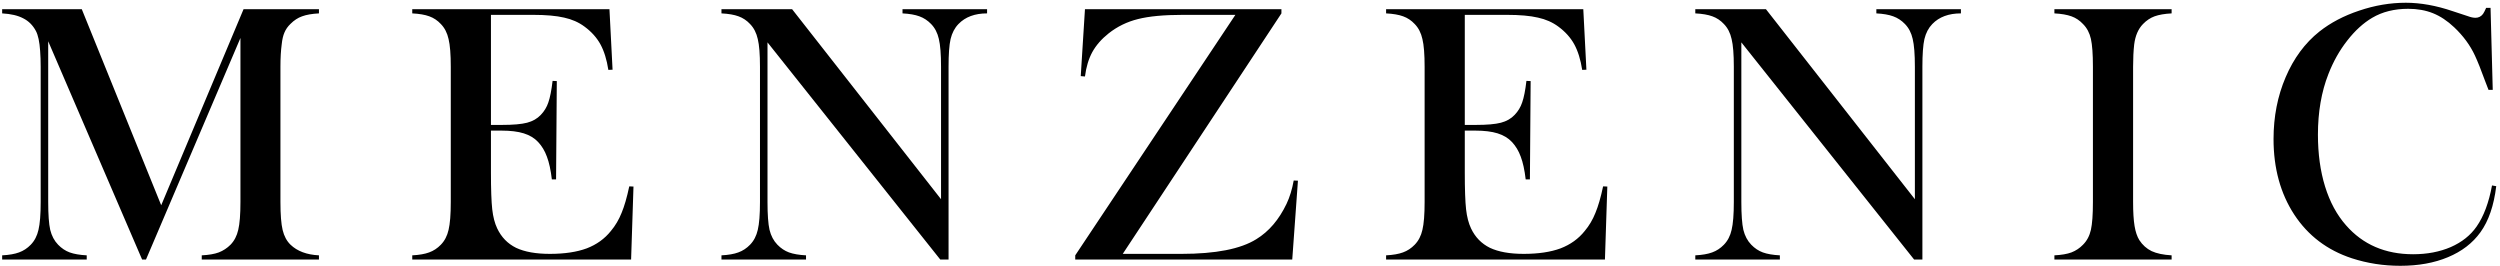 <svg width="366" height="39" viewBox="0 0 366 39" fill="none" xmlns="http://www.w3.org/2000/svg">
<path d="M46.695 1.96C45.675 2.014 44.851 2.157 44.225 2.39C43.616 2.604 43.052 2.972 42.533 3.491C42.139 3.867 41.843 4.287 41.647 4.753C41.45 5.201 41.315 5.773 41.244 6.472C41.118 7.403 41.056 8.504 41.056 9.775V29.567C41.056 31.412 41.163 32.781 41.378 33.676C41.593 34.572 41.978 35.288 42.533 35.825C43.517 36.774 44.905 37.293 46.695 37.382V38H29.535V37.382C30.573 37.329 31.406 37.185 32.032 36.953C32.677 36.702 33.25 36.326 33.751 35.825C34.306 35.252 34.682 34.527 34.879 33.649C35.094 32.754 35.201 31.394 35.201 29.567V5.559L21.371 38H20.807L7.057 6.042V29.567C7.057 31.412 7.155 32.772 7.352 33.649C7.567 34.527 7.952 35.252 8.507 35.825C9.008 36.344 9.572 36.72 10.199 36.953C10.843 37.185 11.676 37.329 12.696 37.382V38H0.316V37.382C1.336 37.329 2.16 37.185 2.787 36.953C3.431 36.72 4.004 36.344 4.505 35.825C5.06 35.252 5.436 34.527 5.633 33.649C5.848 32.754 5.956 31.394 5.956 29.567V9.775C5.956 8.951 5.929 8.173 5.875 7.438C5.785 6.114 5.58 5.147 5.257 4.538C4.81 3.697 4.192 3.079 3.404 2.685C2.634 2.273 1.605 2.032 0.316 1.96V1.342H11.971L23.6 30.051L35.658 1.342H46.695V1.96ZM89.224 1.342L89.68 10.205L89.062 10.231C88.83 8.728 88.445 7.483 87.908 6.499C87.371 5.514 86.592 4.646 85.571 3.894C84.73 3.267 83.736 2.828 82.59 2.578C81.445 2.309 79.923 2.175 78.025 2.175H71.875V18.288H73.486C75.116 18.288 76.342 18.181 77.165 17.966C77.989 17.751 78.66 17.366 79.18 16.811C79.681 16.292 80.048 15.683 80.281 14.985C80.531 14.269 80.737 13.221 80.898 11.843L81.516 11.87L81.409 26.264H80.791C80.63 24.886 80.388 23.776 80.066 22.934C79.762 22.093 79.332 21.377 78.777 20.786C78.24 20.213 77.541 19.792 76.682 19.523C75.823 19.255 74.731 19.121 73.406 19.121H71.875V25.27C71.875 27.723 71.938 29.514 72.063 30.642C72.188 31.752 72.43 32.683 72.788 33.435C73.397 34.724 74.319 35.672 75.554 36.281C76.808 36.872 78.455 37.167 80.496 37.167C82.644 37.167 84.443 36.899 85.894 36.362C87.344 35.807 88.525 34.956 89.439 33.81C90.083 33.041 90.602 32.163 90.996 31.179C91.408 30.194 91.784 28.896 92.124 27.285L92.742 27.311L92.393 38H60.354V37.382C61.374 37.329 62.198 37.185 62.825 36.953C63.469 36.72 64.042 36.344 64.543 35.825C65.099 35.252 65.474 34.527 65.671 33.649C65.886 32.754 65.994 31.394 65.994 29.567V9.775C65.994 7.949 65.886 6.597 65.671 5.72C65.474 4.825 65.099 4.09 64.543 3.518C64.06 2.998 63.496 2.622 62.852 2.39C62.225 2.157 61.392 2.014 60.354 1.96V1.342H89.224ZM112.362 6.203V29.567C112.362 31.412 112.461 32.772 112.658 33.649C112.873 34.527 113.257 35.252 113.812 35.825C114.314 36.344 114.878 36.72 115.504 36.953C116.149 37.185 116.981 37.329 118.002 37.382V38H105.622V37.382C106.642 37.329 107.466 37.185 108.092 36.953C108.737 36.72 109.31 36.344 109.811 35.825C110.366 35.252 110.742 34.527 110.939 33.649C111.154 32.754 111.261 31.394 111.261 29.567V9.748C111.261 7.94 111.154 6.597 110.939 5.72C110.742 4.825 110.366 4.09 109.811 3.518C109.328 2.998 108.764 2.622 108.119 2.39C107.493 2.157 106.66 2.014 105.622 1.96V1.342H115.961L137.768 29.165V9.775C137.768 7.931 137.66 6.57 137.445 5.693C137.248 4.816 136.872 4.09 136.317 3.518C135.816 2.998 135.243 2.622 134.599 2.39C133.972 2.157 133.148 2.014 132.128 1.96V1.342H144.508V1.96C142.718 1.96 141.321 2.479 140.319 3.518C139.764 4.09 139.379 4.825 139.164 5.72C138.967 6.597 138.869 7.94 138.869 9.748V38H137.66L112.362 6.203ZM158.838 1.342H187.601V1.96L164.371 37.167H172.964C177.977 37.167 181.63 36.451 183.921 35.019C185.765 33.891 187.243 32.163 188.353 29.836C188.818 28.851 189.167 27.714 189.4 26.425L190.018 26.452L189.185 38H157.415V37.382L180.86 2.175H173.179C170.404 2.175 168.211 2.381 166.6 2.792C165.006 3.186 163.574 3.885 162.303 4.887C161.264 5.711 160.468 6.624 159.913 7.626C159.375 8.611 159.017 9.802 158.838 11.198L158.221 11.145L158.838 1.342ZM231.794 1.342L232.25 10.205L231.633 10.231C231.4 8.728 231.015 7.483 230.478 6.499C229.941 5.514 229.162 4.646 228.142 3.894C227.3 3.267 226.306 2.828 225.161 2.578C224.015 2.309 222.493 2.175 220.595 2.175H214.445V18.288H216.057C217.686 18.288 218.912 18.181 219.736 17.966C220.559 17.751 221.231 17.366 221.75 16.811C222.251 16.292 222.618 15.683 222.851 14.985C223.102 14.269 223.308 13.221 223.469 11.843L224.086 11.87L223.979 26.264H223.361C223.2 24.886 222.958 23.776 222.636 22.934C222.332 22.093 221.902 21.377 221.347 20.786C220.81 20.213 220.112 19.792 219.252 19.523C218.393 19.255 217.301 19.121 215.976 19.121H214.445V25.27C214.445 27.723 214.508 29.514 214.633 30.642C214.759 31.752 215 32.683 215.358 33.435C215.967 34.724 216.889 35.672 218.125 36.281C219.378 36.872 221.025 37.167 223.066 37.167C225.214 37.167 227.014 36.899 228.464 36.362C229.914 35.807 231.096 34.956 232.009 33.81C232.653 33.041 233.173 32.163 233.566 31.179C233.978 30.194 234.354 28.896 234.694 27.285L235.312 27.311L234.963 38H202.924V37.382C203.945 37.329 204.768 37.185 205.395 36.953C206.04 36.72 206.612 36.344 207.114 35.825C207.669 35.252 208.045 34.527 208.242 33.649C208.457 32.754 208.564 31.394 208.564 29.567V9.775C208.564 7.949 208.457 6.597 208.242 5.72C208.045 4.825 207.669 4.09 207.114 3.518C206.63 2.998 206.066 2.622 205.422 2.39C204.795 2.157 203.963 2.014 202.924 1.96V1.342H231.794ZM254.933 6.203V29.567C254.933 31.412 255.031 32.772 255.228 33.649C255.443 34.527 255.828 35.252 256.383 35.825C256.884 36.344 257.448 36.72 258.075 36.953C258.719 37.185 259.552 37.329 260.572 37.382V38H248.192V37.382C249.212 37.329 250.036 37.185 250.663 36.953C251.307 36.72 251.88 36.344 252.381 35.825C252.936 35.252 253.312 34.527 253.509 33.649C253.724 32.754 253.832 31.394 253.832 29.567V9.748C253.832 7.94 253.724 6.597 253.509 5.72C253.312 4.825 252.936 4.09 252.381 3.518C251.898 2.998 251.334 2.622 250.689 2.39C250.063 2.157 249.23 2.014 248.192 1.96V1.342H258.531L280.338 29.165V9.775C280.338 7.931 280.23 6.57 280.016 5.693C279.819 4.816 279.443 4.09 278.888 3.518C278.386 2.998 277.813 2.622 277.169 2.39C276.542 2.157 275.719 2.014 274.698 1.96V1.342H287.079V1.96C285.288 1.96 283.892 2.479 282.889 3.518C282.334 4.09 281.949 4.825 281.734 5.72C281.537 6.597 281.439 7.94 281.439 9.748V38H280.23L254.933 6.203ZM317.925 1.342V1.96C316.904 2.014 316.072 2.157 315.427 2.39C314.801 2.622 314.237 2.998 313.735 3.518C313.037 4.234 312.607 5.227 312.446 6.499C312.339 7.447 312.285 8.54 312.285 9.775V29.567C312.285 31.053 312.357 32.226 312.5 33.085C312.643 33.945 312.876 34.634 313.198 35.153C313.664 35.87 314.264 36.407 314.998 36.765C315.732 37.105 316.707 37.311 317.925 37.382V38H300.764V37.382C301.803 37.329 302.635 37.185 303.262 36.953C303.906 36.702 304.47 36.326 304.954 35.825C305.527 35.252 305.911 34.527 306.108 33.649C306.305 32.772 306.404 31.412 306.404 29.567V9.775C306.404 7.931 306.305 6.57 306.108 5.693C305.911 4.816 305.527 4.09 304.954 3.518C304.47 2.998 303.906 2.622 303.262 2.39C302.617 2.157 301.785 2.014 300.764 1.96V1.342H317.925ZM364.616 1.154L364.938 13.159H364.32C364.123 12.639 363.971 12.246 363.864 11.977C363.237 10.258 362.727 8.978 362.333 8.137C361.635 6.633 360.623 5.254 359.298 4.001C358.296 3.052 357.257 2.363 356.183 1.933C355.109 1.503 353.9 1.289 352.558 1.289C350.535 1.289 348.78 1.727 347.294 2.604C345.987 3.374 344.77 4.484 343.642 5.935C342.514 7.367 341.592 9.005 340.875 10.849C339.855 13.445 339.345 16.399 339.345 19.711C339.345 22.522 339.694 25.056 340.392 27.311C341.09 29.567 342.111 31.456 343.454 32.978C345.924 35.807 349.201 37.221 353.283 37.221C355.324 37.221 357.159 36.872 358.788 36.174C360.417 35.458 361.68 34.455 362.575 33.166C363.613 31.68 364.365 29.675 364.831 27.15L365.448 27.258C365.108 30.087 364.338 32.334 363.139 33.998C361.993 35.592 360.408 36.809 358.385 37.651C356.38 38.492 354.053 38.913 351.403 38.913C348.932 38.913 346.569 38.546 344.313 37.812C340.714 36.63 337.903 34.5 335.88 31.42C333.857 28.323 332.846 24.635 332.846 20.356C332.846 17.08 333.437 14.063 334.618 11.306C335.8 8.531 337.447 6.302 339.56 4.619C341.189 3.33 343.131 2.309 345.387 1.557C347.661 0.787 349.935 0.402 352.208 0.402C354.375 0.402 356.667 0.814 359.083 1.638L361.286 2.363C361.715 2.524 362.091 2.604 362.414 2.604C362.861 2.604 363.228 2.417 363.515 2.041C363.64 1.861 363.792 1.566 363.971 1.154H364.616Z" fill="black"/>
</svg>
